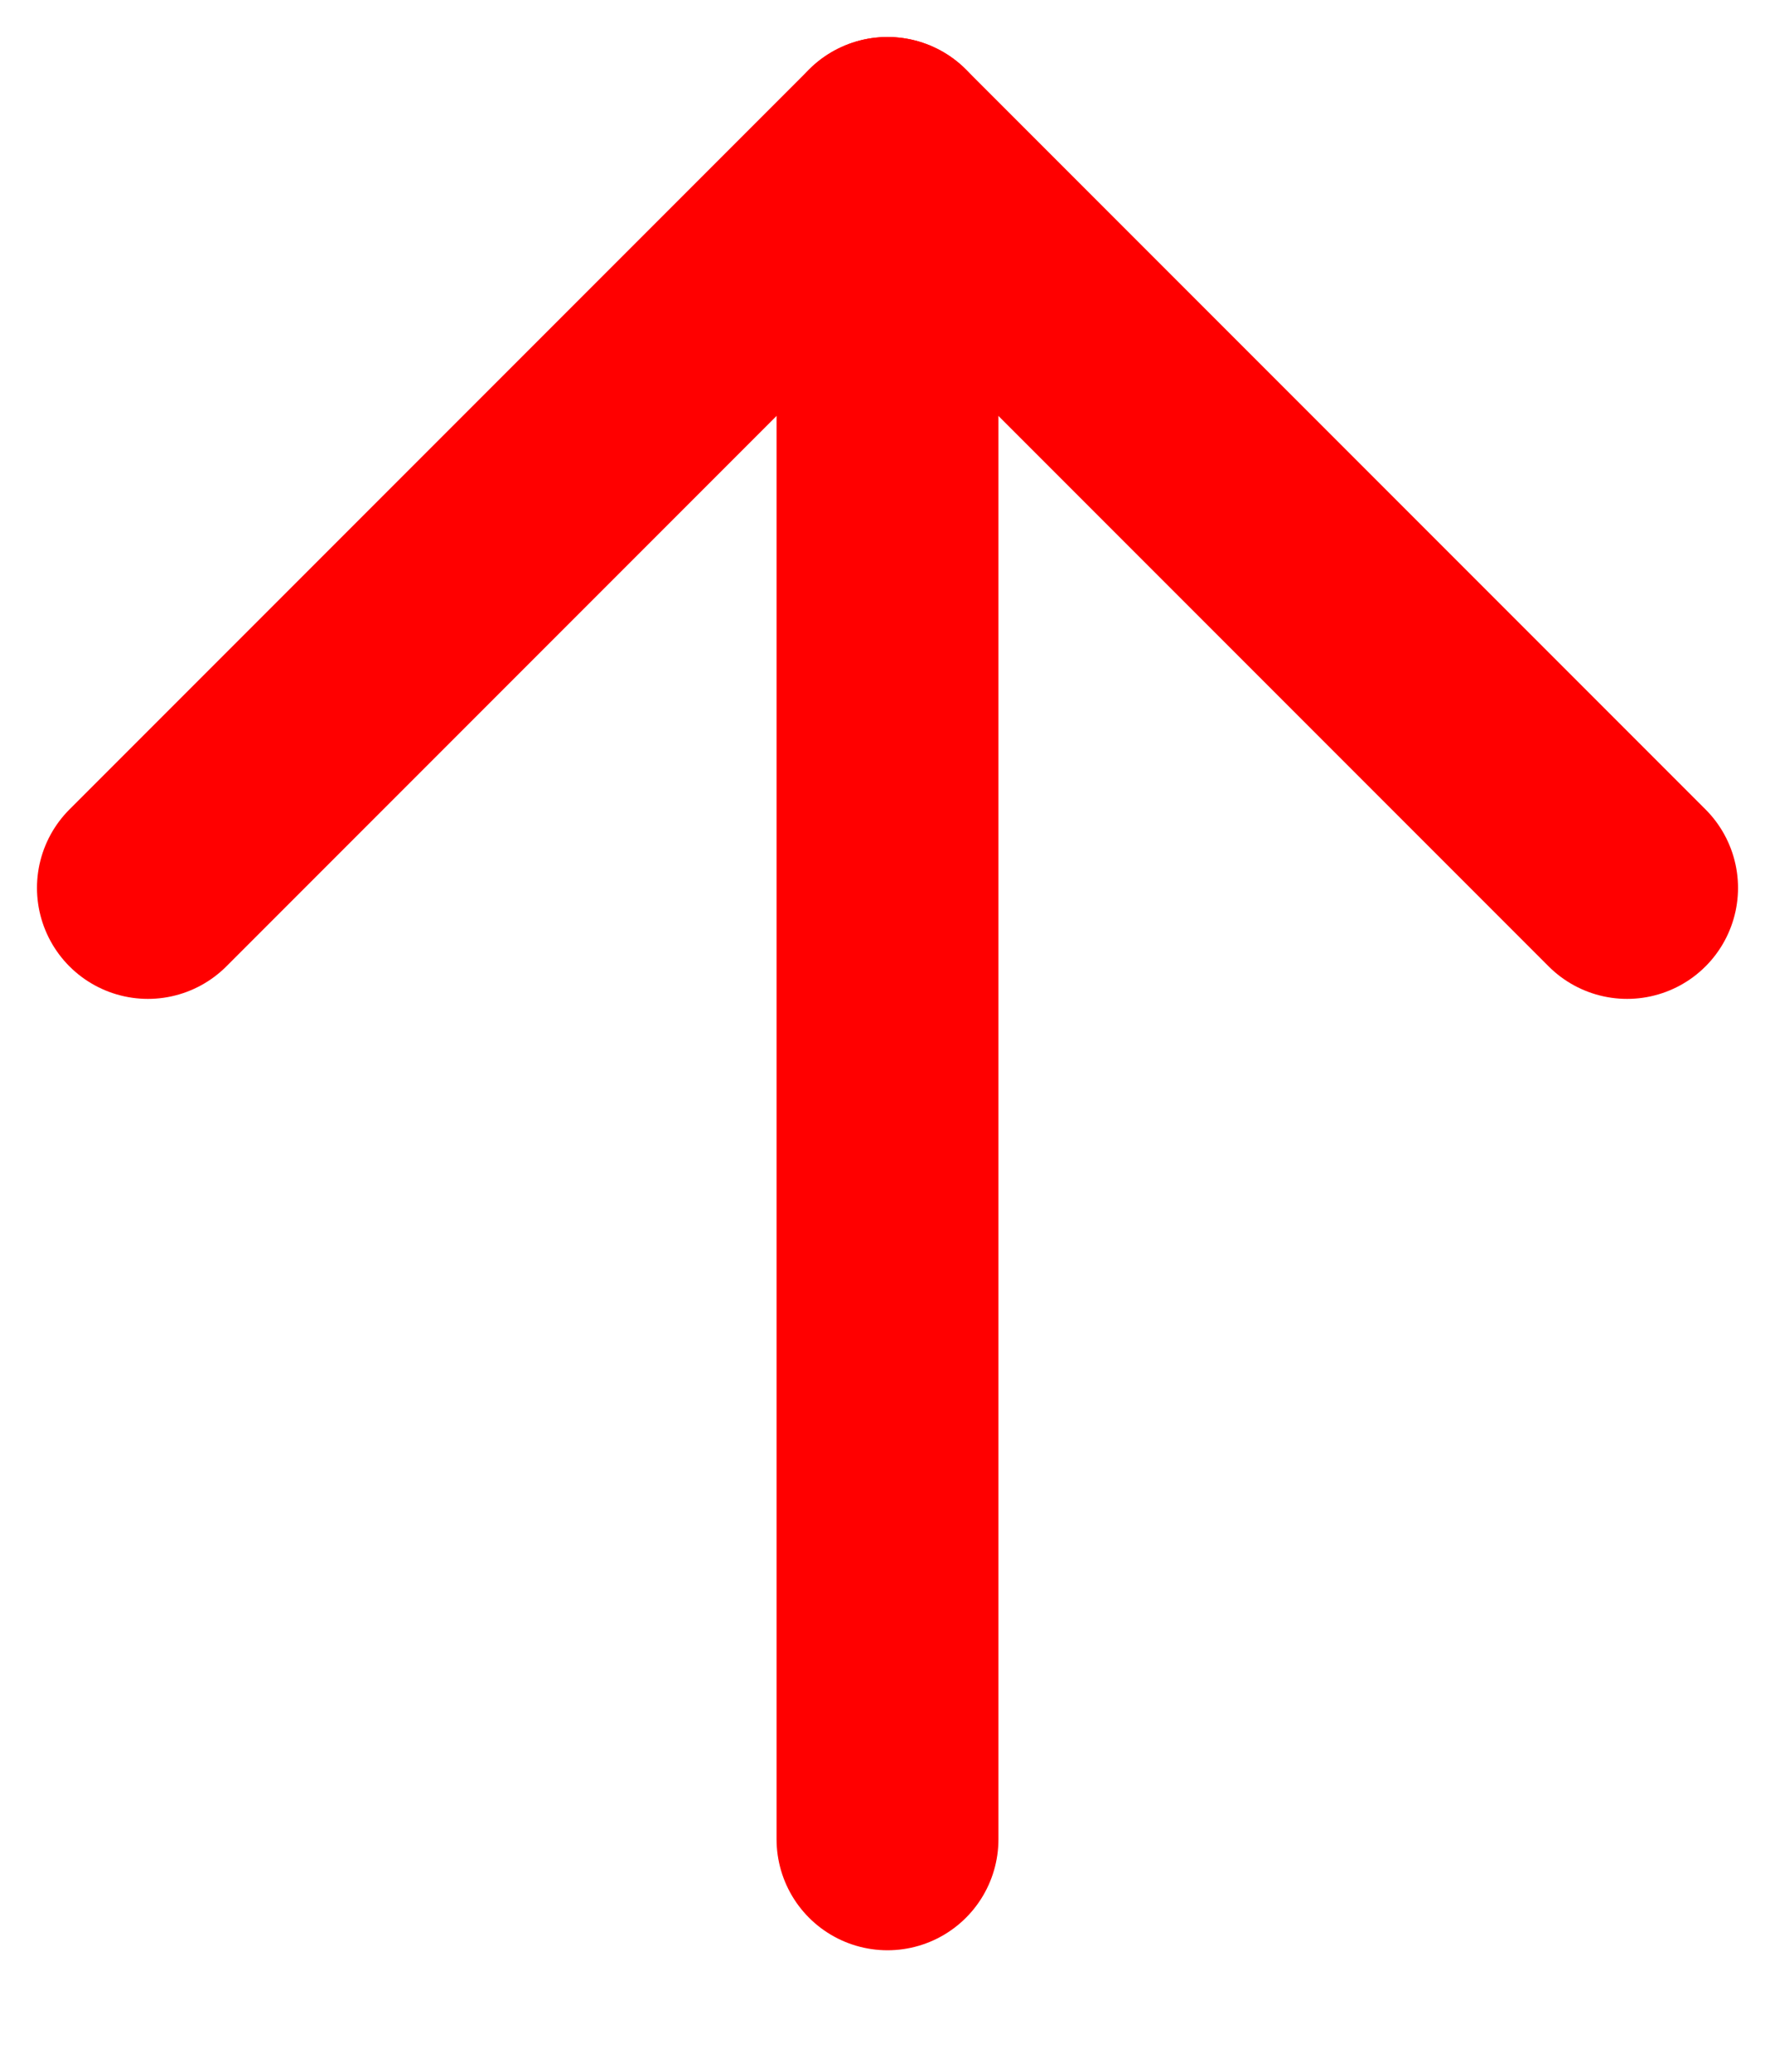 <svg width="12" height="14" viewBox="0 0 12 14" fill="none"
    xmlns="http://www.w3.org/2000/svg">
    <path d="M6 12.429V1" stroke="red" stroke-width="1.5" stroke-linecap="round" stroke-linejoin="round"/>
    <path d="M1 6L6 1L11 6" stroke="red" stroke-width="1.5" stroke-linecap="round" stroke-linejoin="round"/>
</svg>
